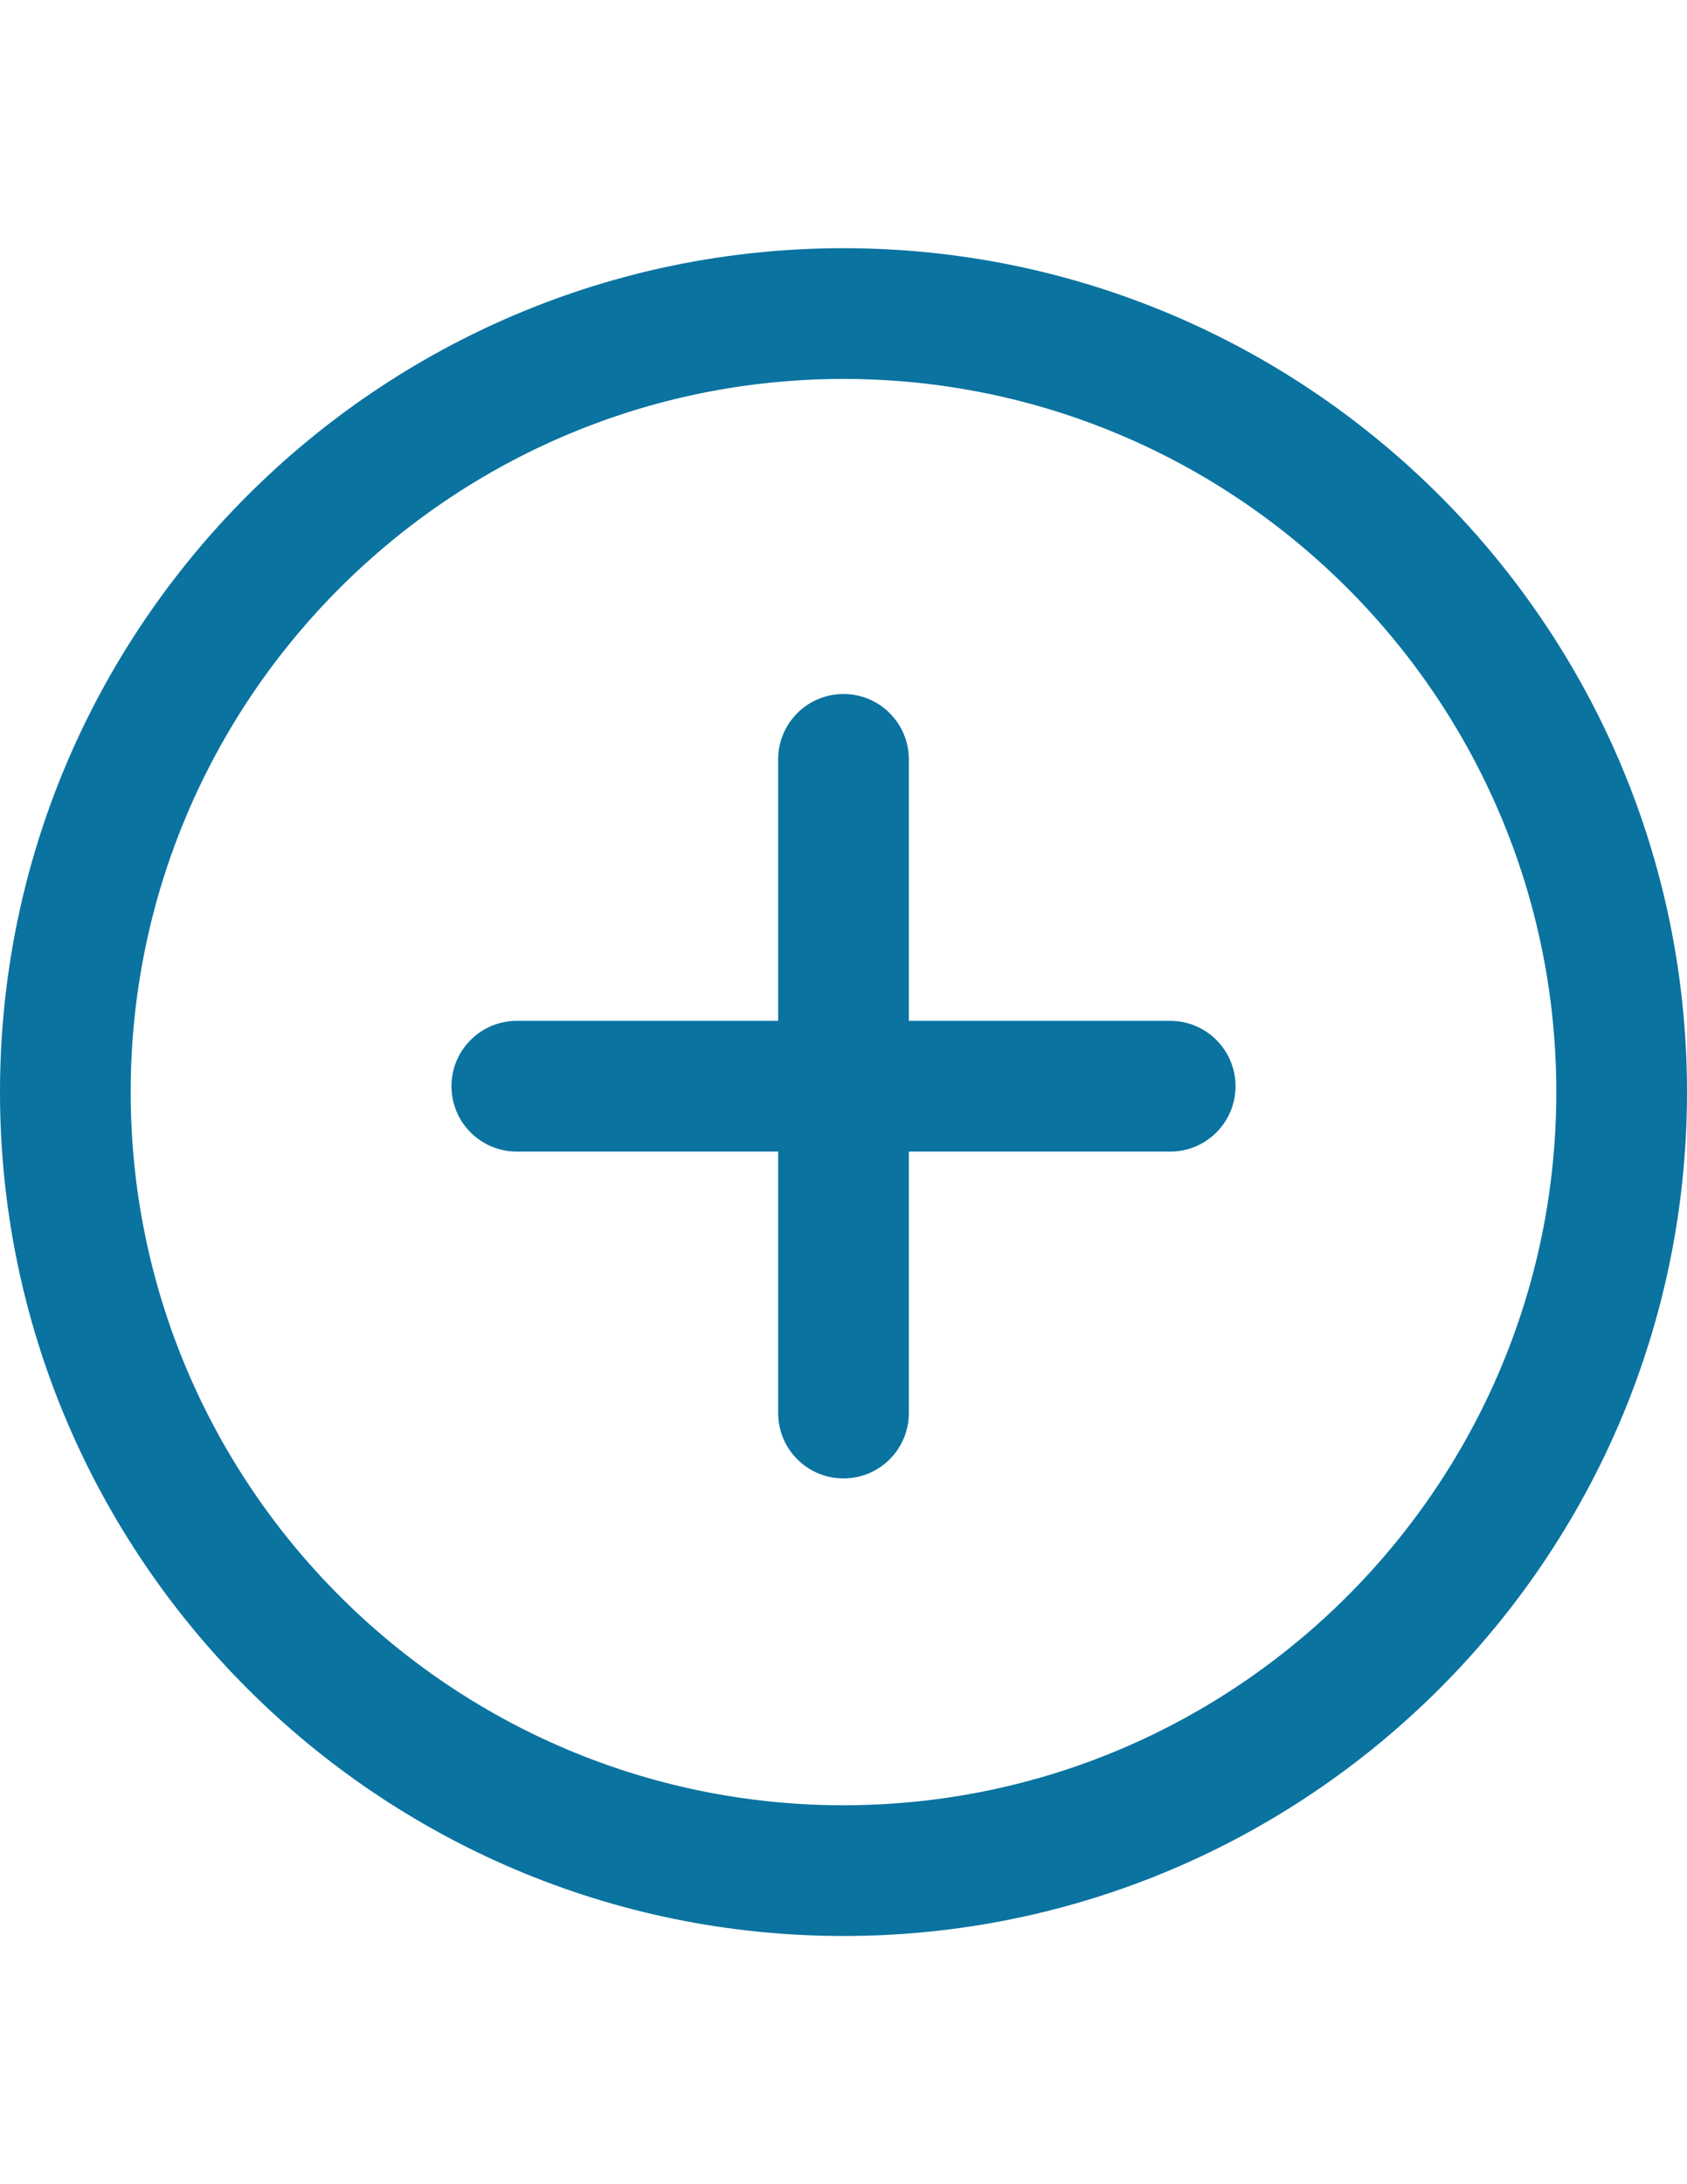 <?xml version="1.0" encoding="utf-8"?>
<!-- Generator: Adobe Illustrator 17.0.0, SVG Export Plug-In . SVG Version: 6.00 Build 0)  -->
<!DOCTYPE svg PUBLIC "-//W3C//DTD SVG 1.1//EN" "http://www.w3.org/Graphics/SVG/1.1/DTD/svg11.dtd">
<svg version="1.1" id="Capa_1" xmlns="http://www.w3.org/2000/svg" xmlns:xlink="http://www.w3.org/1999/xlink" x="0px" y="0px"
	 width="612px" height="792px" viewBox="0 0 612 792" enable-background="new 0 0 612 792" xml:space="preserve">
<g>
	<g>
		<path fill="#0A73A0" d="M306,90C137.261,90,0,227.261,0,396s137.261,306,306,306s306-137.285,306-306S474.739,90,306,90z
			 M306,654.595c-142.571,0-258.595-116-258.595-258.595S163.429,137.405,306,137.405s258.595,116,258.595,258.595
			S448.595,654.595,306,654.595z"/>
	</g>
</g>
<g>
	<g>
		<path fill="#0A73A0" d="M424.513,370.165h-94.81v-94.81c0-13.084-10.595-23.703-23.703-23.703
			c-13.108,0-23.703,10.619-23.703,23.703v94.81h-94.81c-13.108,0-23.703,10.619-23.703,23.703s10.595,23.703,23.703,23.703h94.81
			v94.81c0,13.084,10.595,23.703,23.703,23.703c13.108,0,23.703-10.619,23.703-23.703v-94.81h94.81
			c13.108,0,23.703-10.619,23.703-23.703S437.621,370.165,424.513,370.165z"/>
	</g>
</g>
</svg>
